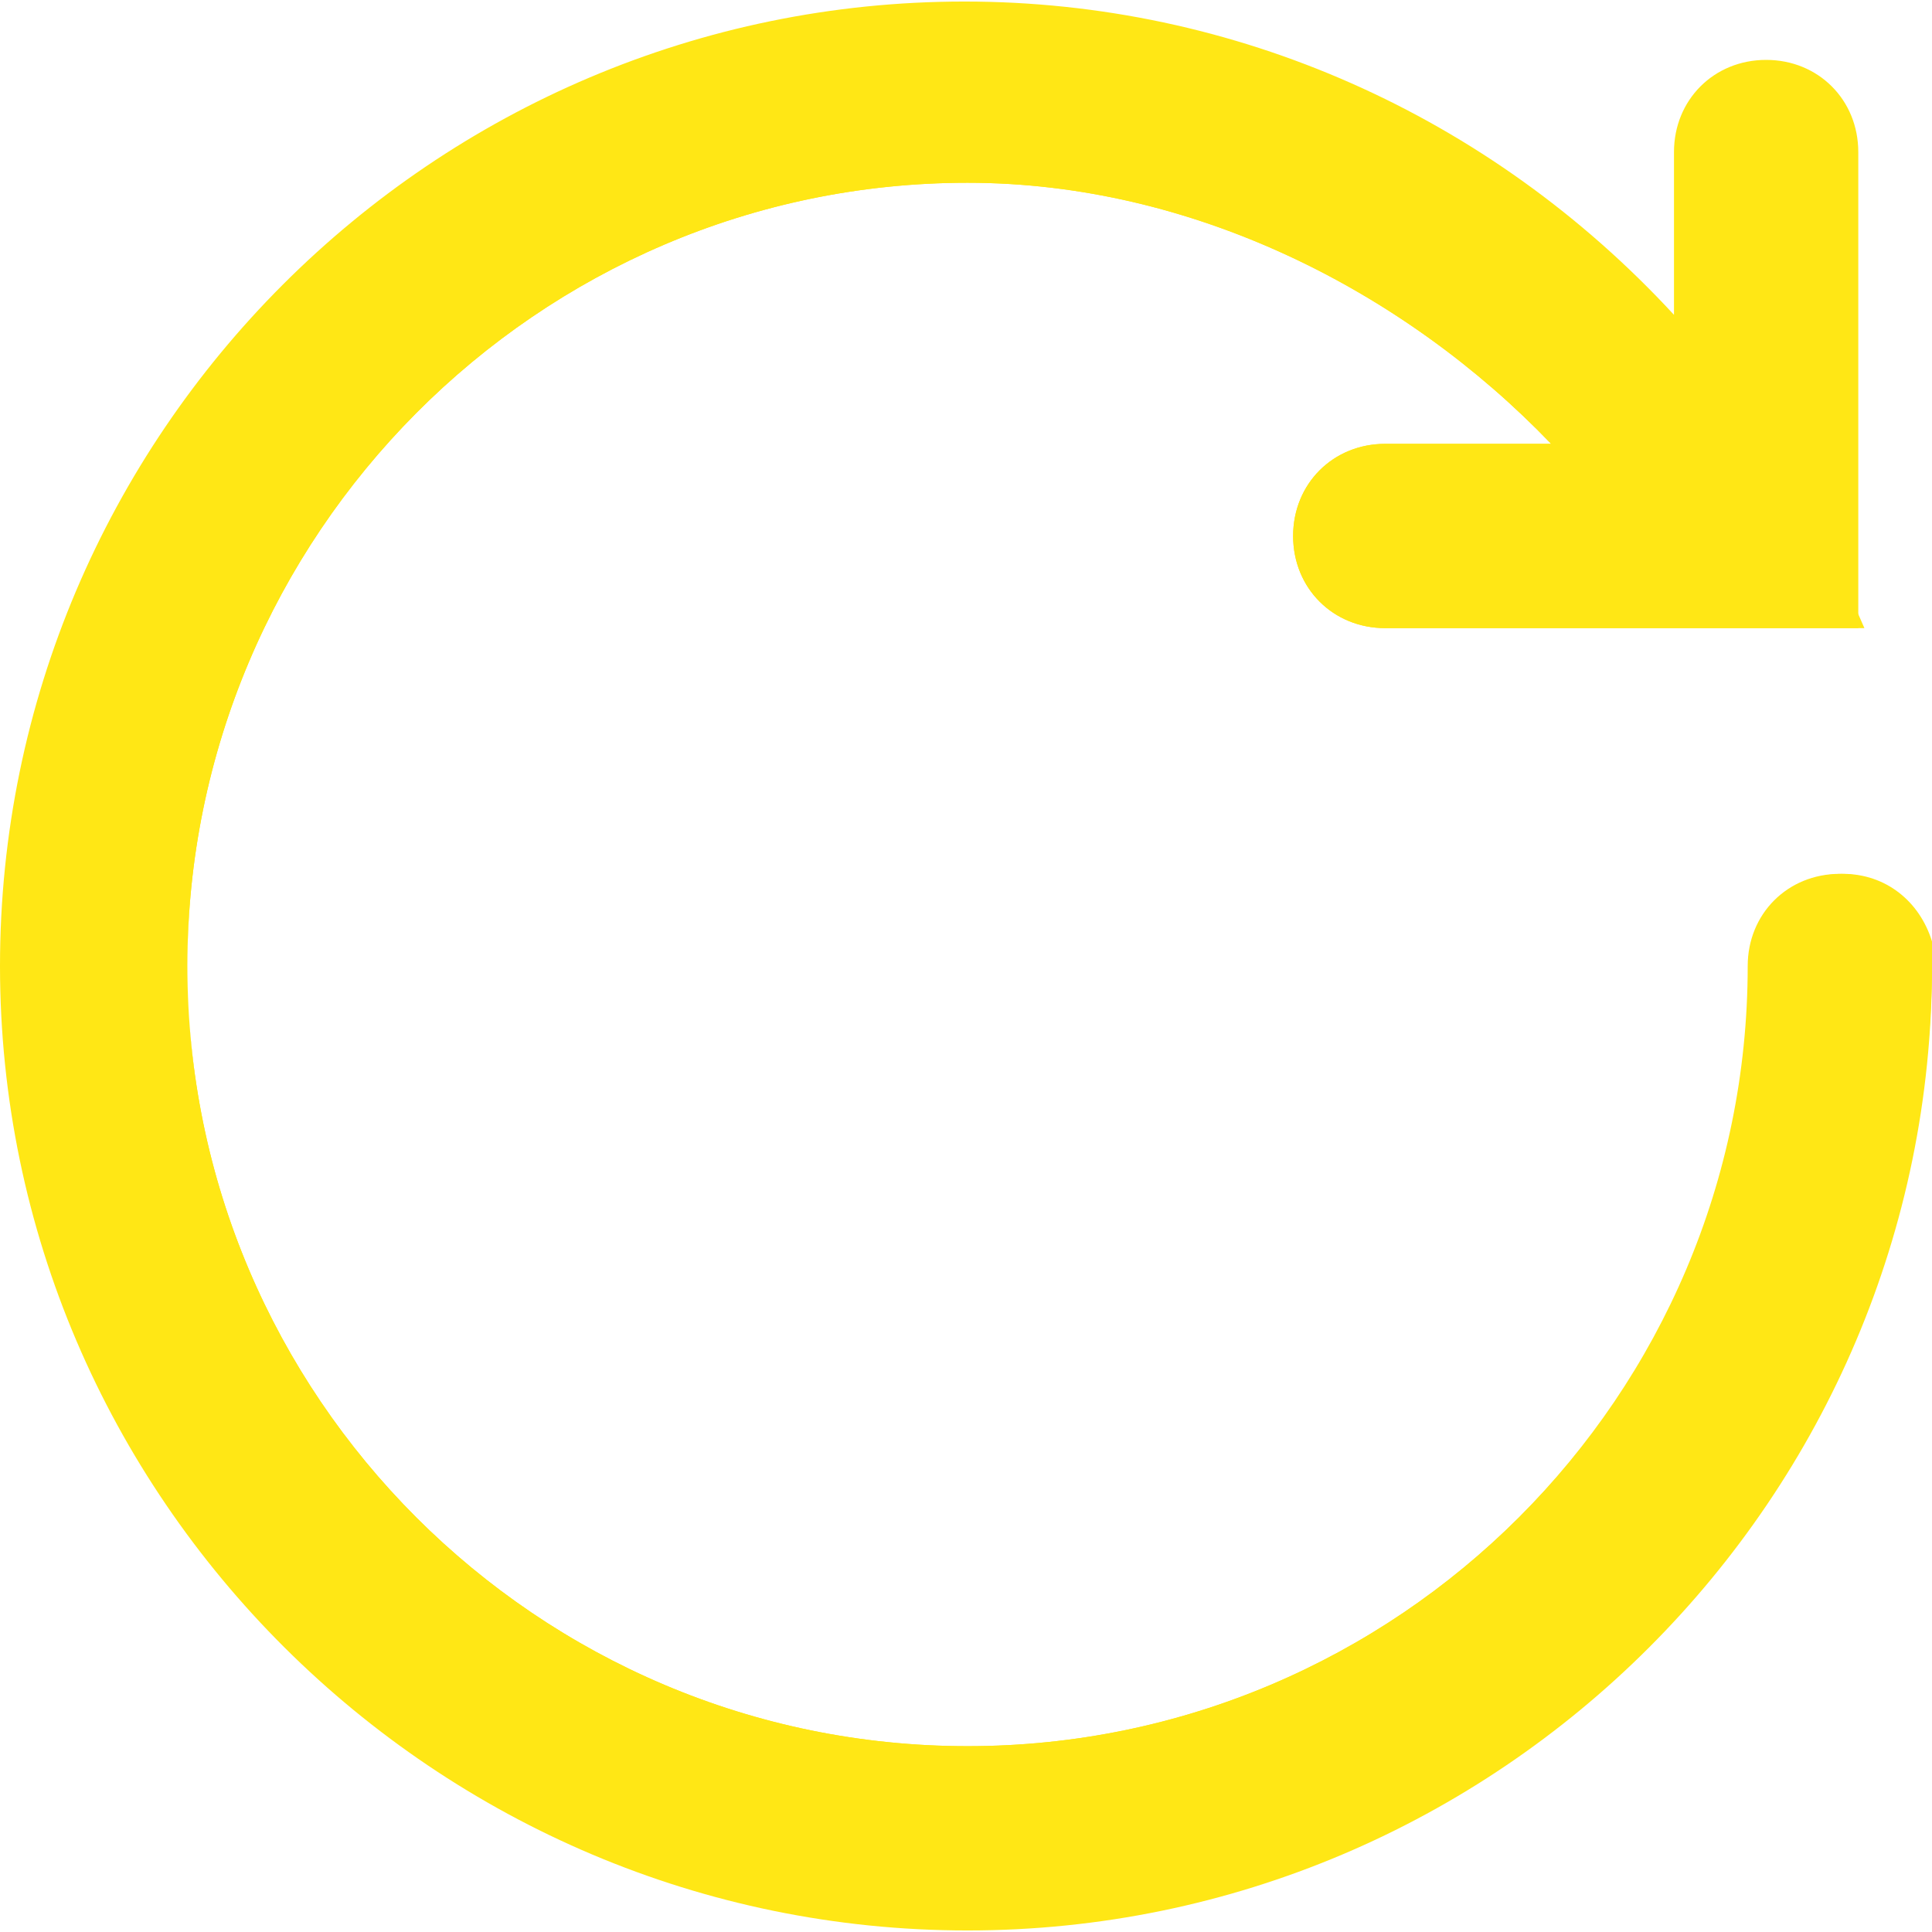 <svg version="1.1" id="Layer_1" xmlns="http://www.w3.org/2000/svg" xmlns:xlink="http://www.w3.org/1999/xlink" x="0px" y="0px"
	 viewBox="0 0 503.2 503.2" style="overflow:hidden" xml:space="preserve">
<path style="fill:#ffe715ff;" d="M479.2,227.6c-13.6,0-24,10.4-24,24c0,112-91.2,203.2-203.2,203.2S48.8,363.6,48.8,251.6
	S140,47.6,252,47.6c58.4,0,113.6,28,152,68h-43.2c-13.6,0-24,10.4-24,24s10.4,24,24,24H484v-124c0-13.6-10.4-24-24-24
	s-24,10.4-24,24V82C388,30,321.6,0.4,251.2,0.4C112.8,0.4,0,113.2,0,251.6s113.6,251.2,252,251.2S503.2,390,503.2,251.6
	C503.2,238,492.8,227.6,479.2,227.6z"/>
<path style="fill:#ffe715ff;" d="M336.8,139.6c0,13.6,10.4,24,24,24h124.8c-34.4-80-115.2-140-210.4-140
	c-124.8,0-226.4,101.6-226.4,227.2S150.4,478,276,478s227.2-101.6,227.2-227.2c0-1.6,0-4,0-5.6c-3.2-10.4-12-17.6-23.2-17.6
	c-13.6,0-24,10.4-24,24c-0.8,112-92,203.2-204,203.2S48.8,363.6,48.8,251.6S140,47.6,252,47.6c58.4,0,113.6,28,152,68h-43.2
	C347.2,115.6,336.8,126,336.8,139.6z"/>
</svg>